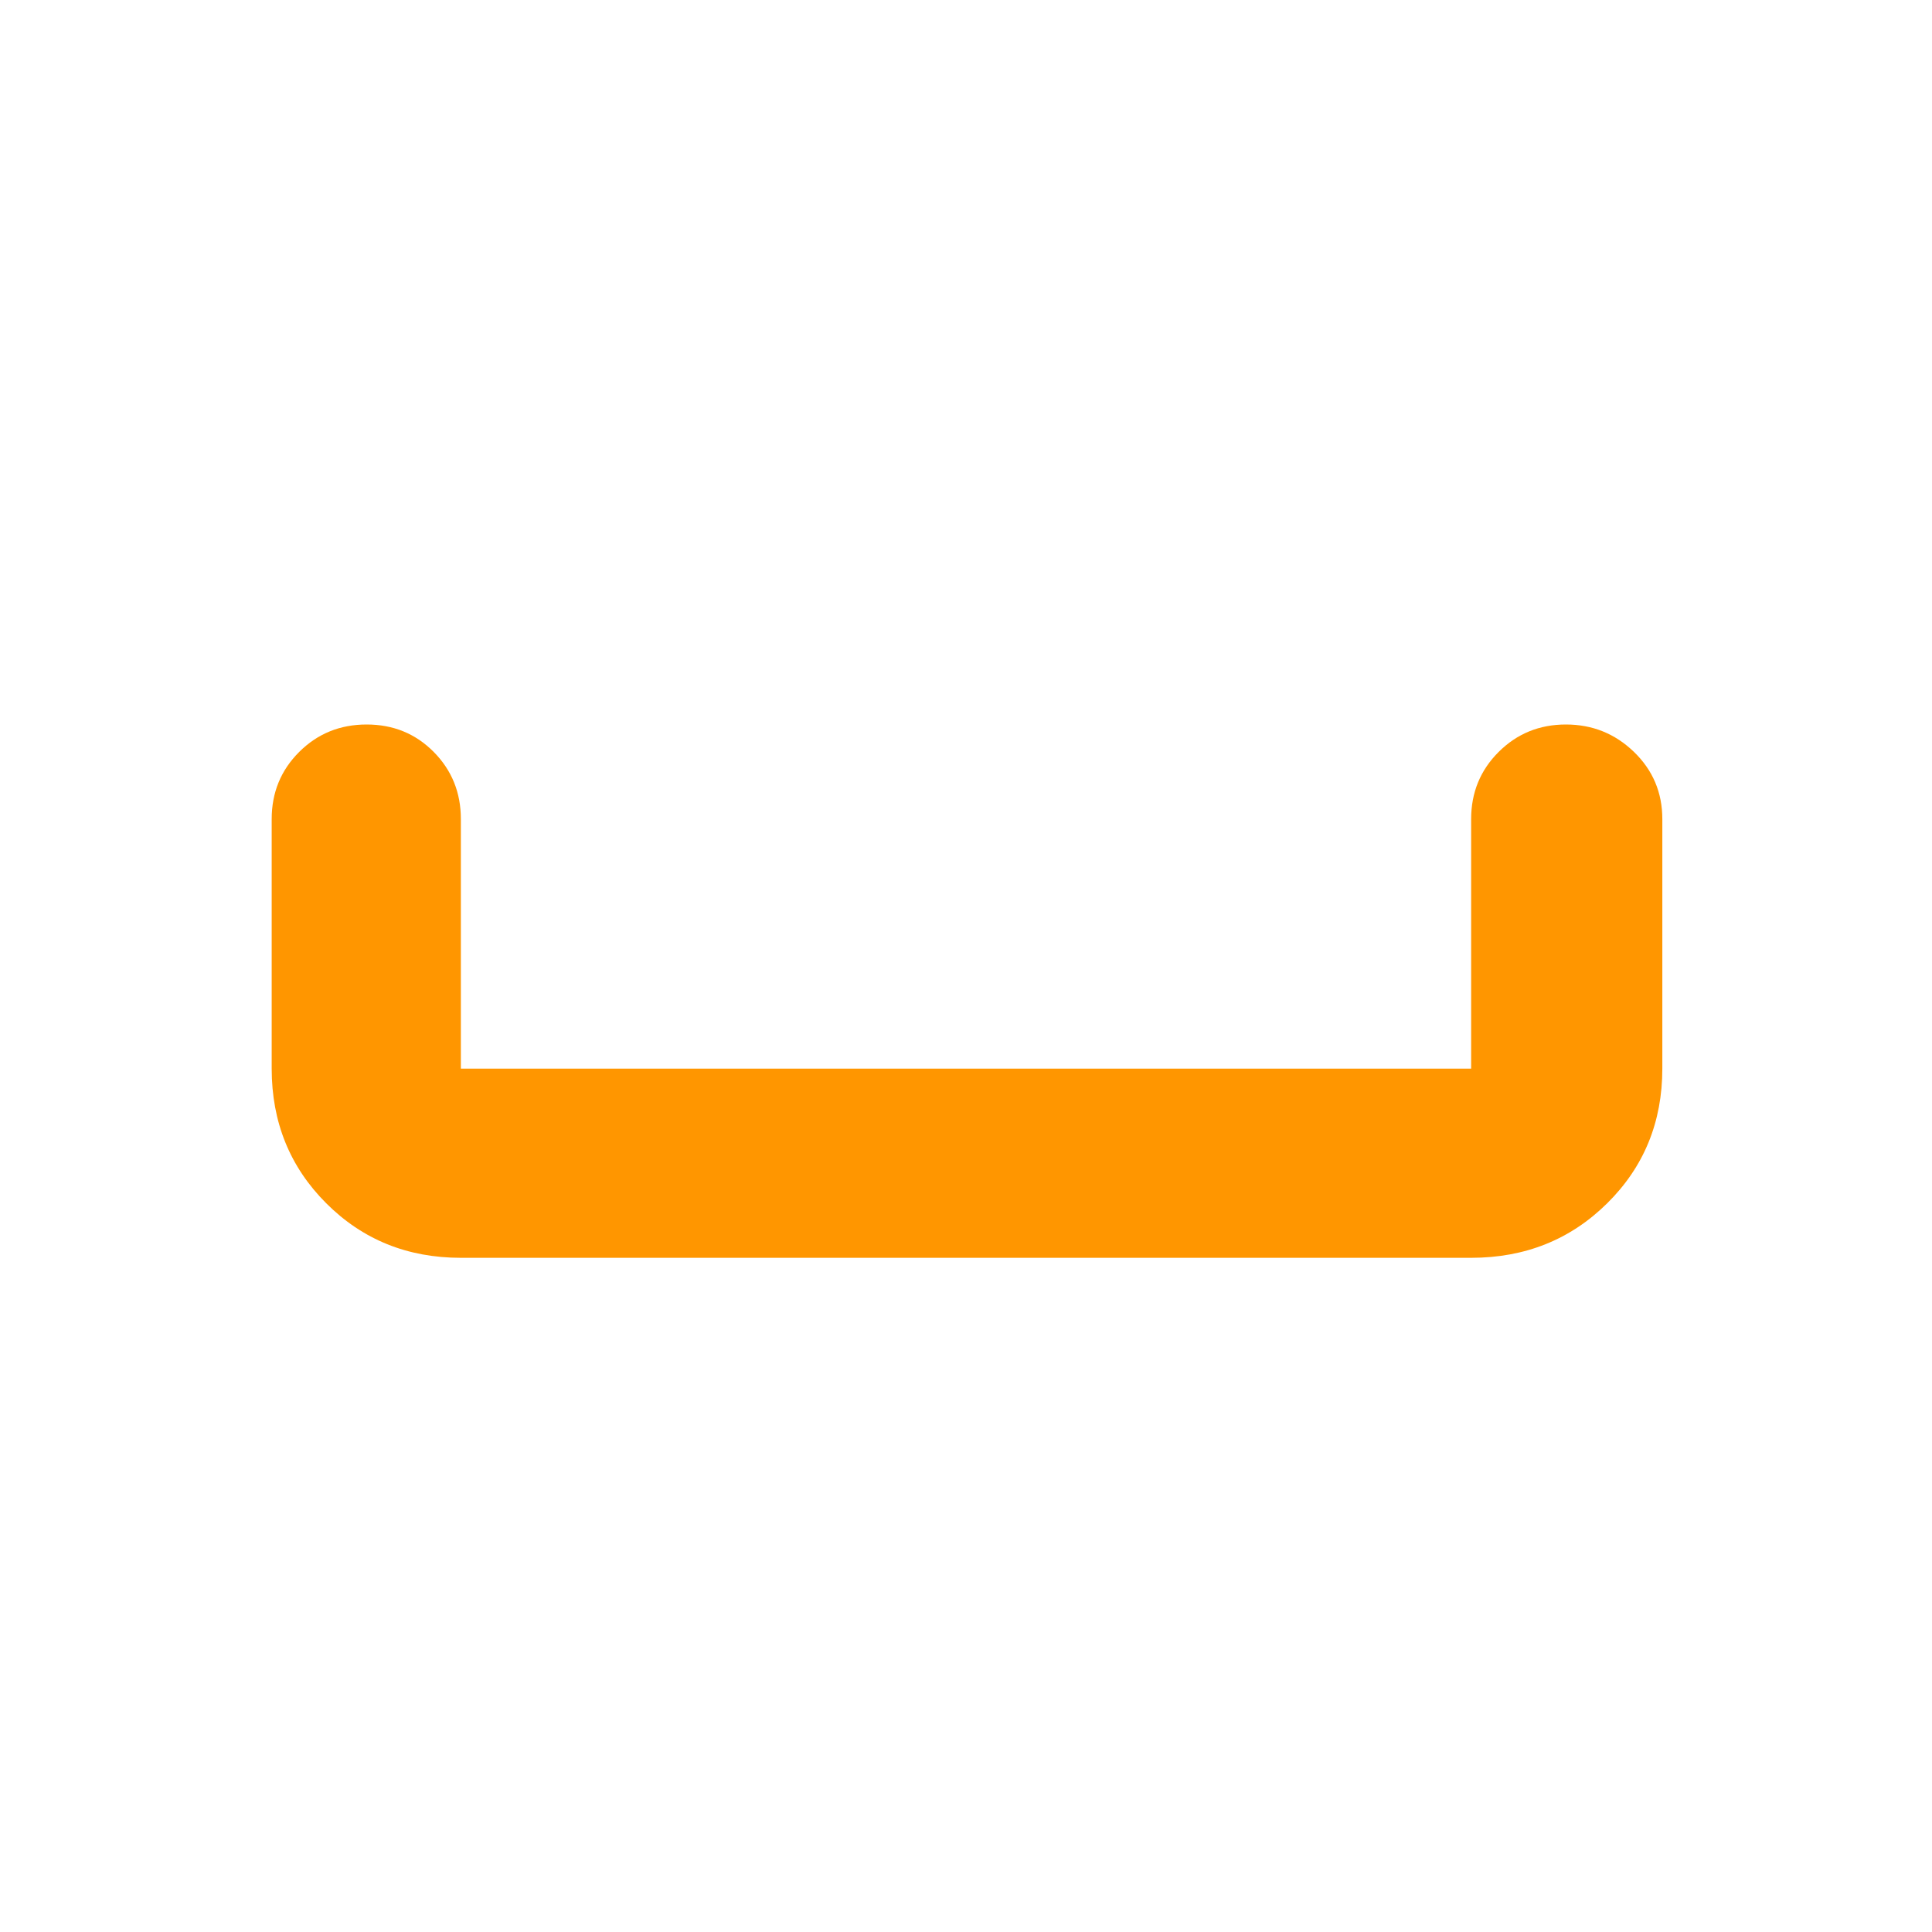 <svg xmlns="http://www.w3.org/2000/svg" height="48" viewBox="0 -960 960 960" width="48"><path fill="rgb(255, 150, 0)" d="M229-335q-39.8 0-66.9-27.1Q135-389.2 135-429v-124q0-19.75 13.68-33.38Q162.35-600 182.18-600q19.82 0 33.32 13.62Q229-572.75 229-553v124h502v-124q0-19.75 13.68-33.38Q758.35-600 778.09-600q19.73 0 33.82 13.62Q826-572.75 826-553v124q0 39.8-27.39 66.9Q771.21-335 731-335H229Z"/></svg>